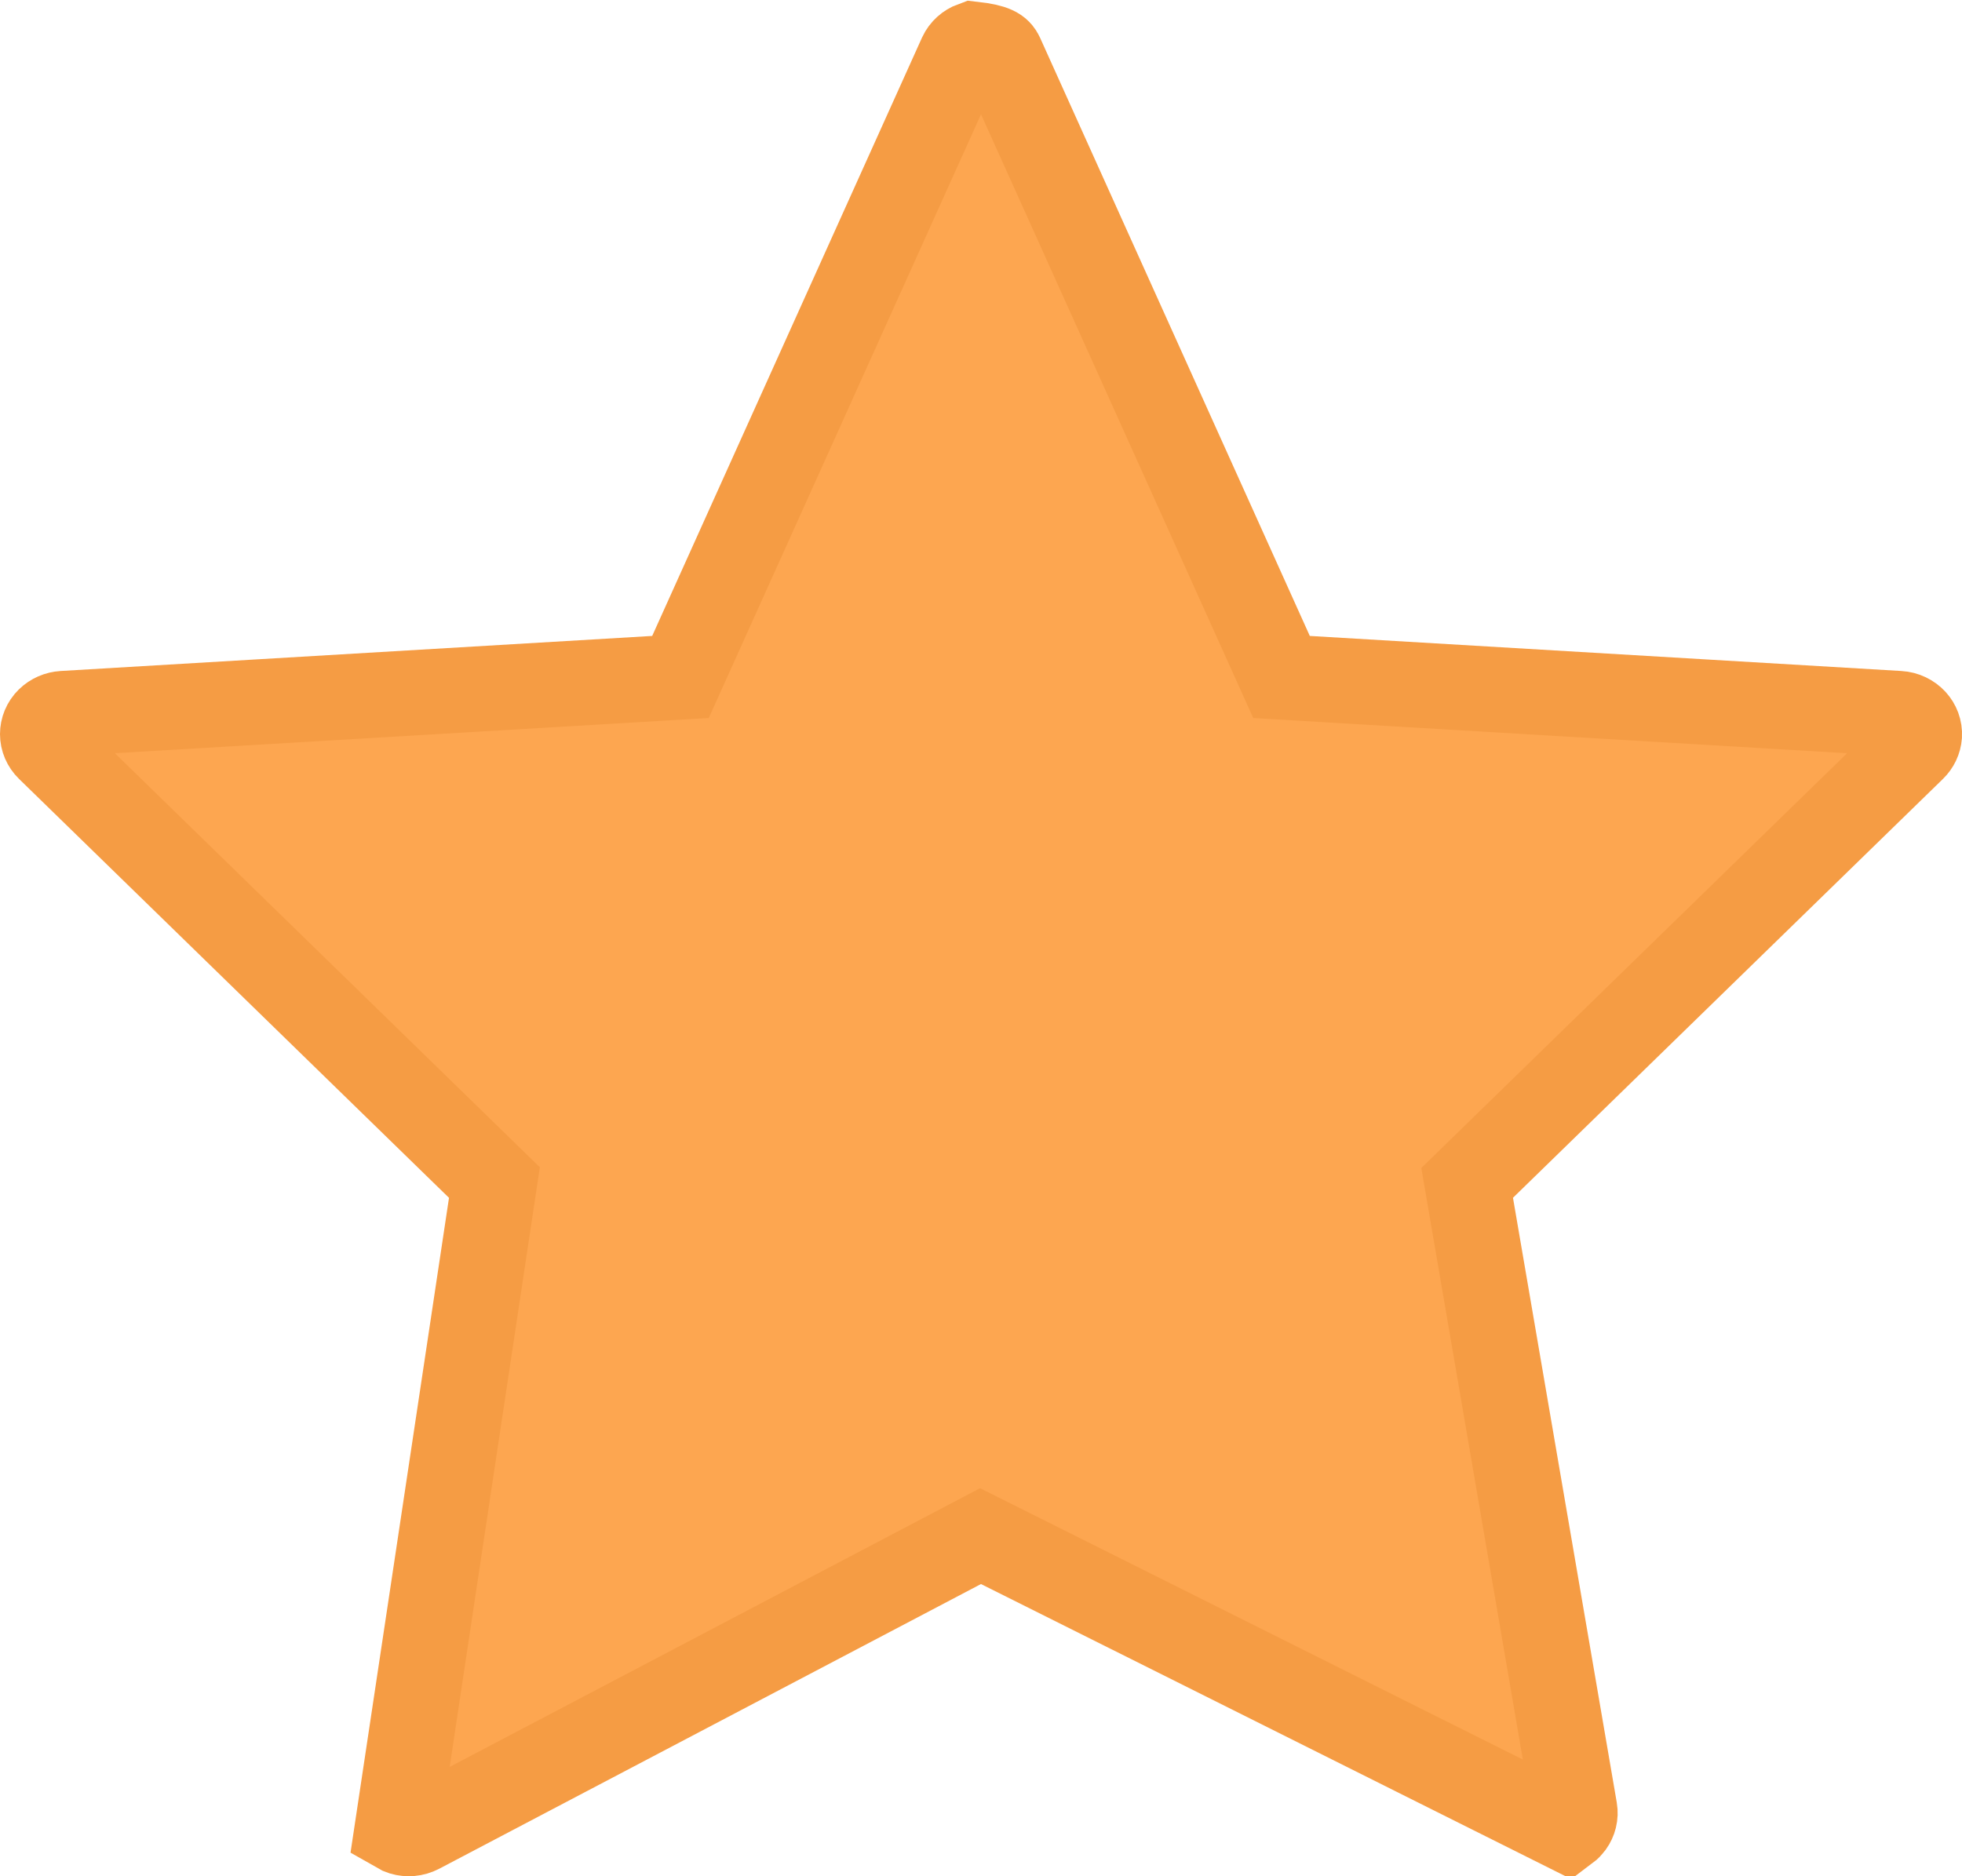 <?xml version="1.0" encoding="UTF-8"?>
<svg width="23px" height="22px" viewBox="0 0 23 22" version="1.1" xmlns="http://www.w3.org/2000/svg" xmlns:xlink="http://www.w3.org/1999/xlink">
    <title>Star</title>
    <g id="z" stroke="none" stroke-width="1" fill="none" fill-rule="evenodd">
        <g id="1_Home-page" transform="translate(-1131, -3327)" fill="#FDA650" stroke="#F59C44">
            <g id="Testimonial" transform="translate(0, 3082)">
                <g id="1" transform="translate(607, 222)">
                    <g id="Group-4" transform="translate(21, 23)">
                        <g id="Star" transform="translate(503, 0)">
                            <path d="M11.405,0.518 C11.664,0.547 11.71,0.591 11.736,0.647 L11.736,0.647 L15.023,7.938 L22.26,8.367 C22.331,8.371 22.395,8.403 22.439,8.451 C22.48,8.496 22.504,8.556 22.5,8.622 C22.496,8.68 22.47,8.734 22.428,8.775 L22.428,8.775 L17.199,13.87 L18.46,21.22 C18.471,21.284 18.454,21.346 18.419,21.395 C18.404,21.415 18.387,21.433 18.367,21.448 L18.367,21.448 L11.494,18.012 L4.917,21.469 C4.852,21.503 4.78,21.508 4.716,21.489 C4.694,21.482 4.673,21.473 4.654,21.462 L4.654,21.462 L5.796,13.866 L0.572,8.775 C0.525,8.729 0.5,8.669 0.5,8.608 C0.5,8.548 0.524,8.487 0.571,8.441 C0.616,8.397 0.676,8.371 0.74,8.367 L0.74,8.367 L7.977,7.938 L11.264,0.647 C11.293,0.585 11.345,0.54 11.405,0.518 Z"></path>
                        </g>
                    </g>
                </g>
            </g>
        </g>
    </g>
</svg>